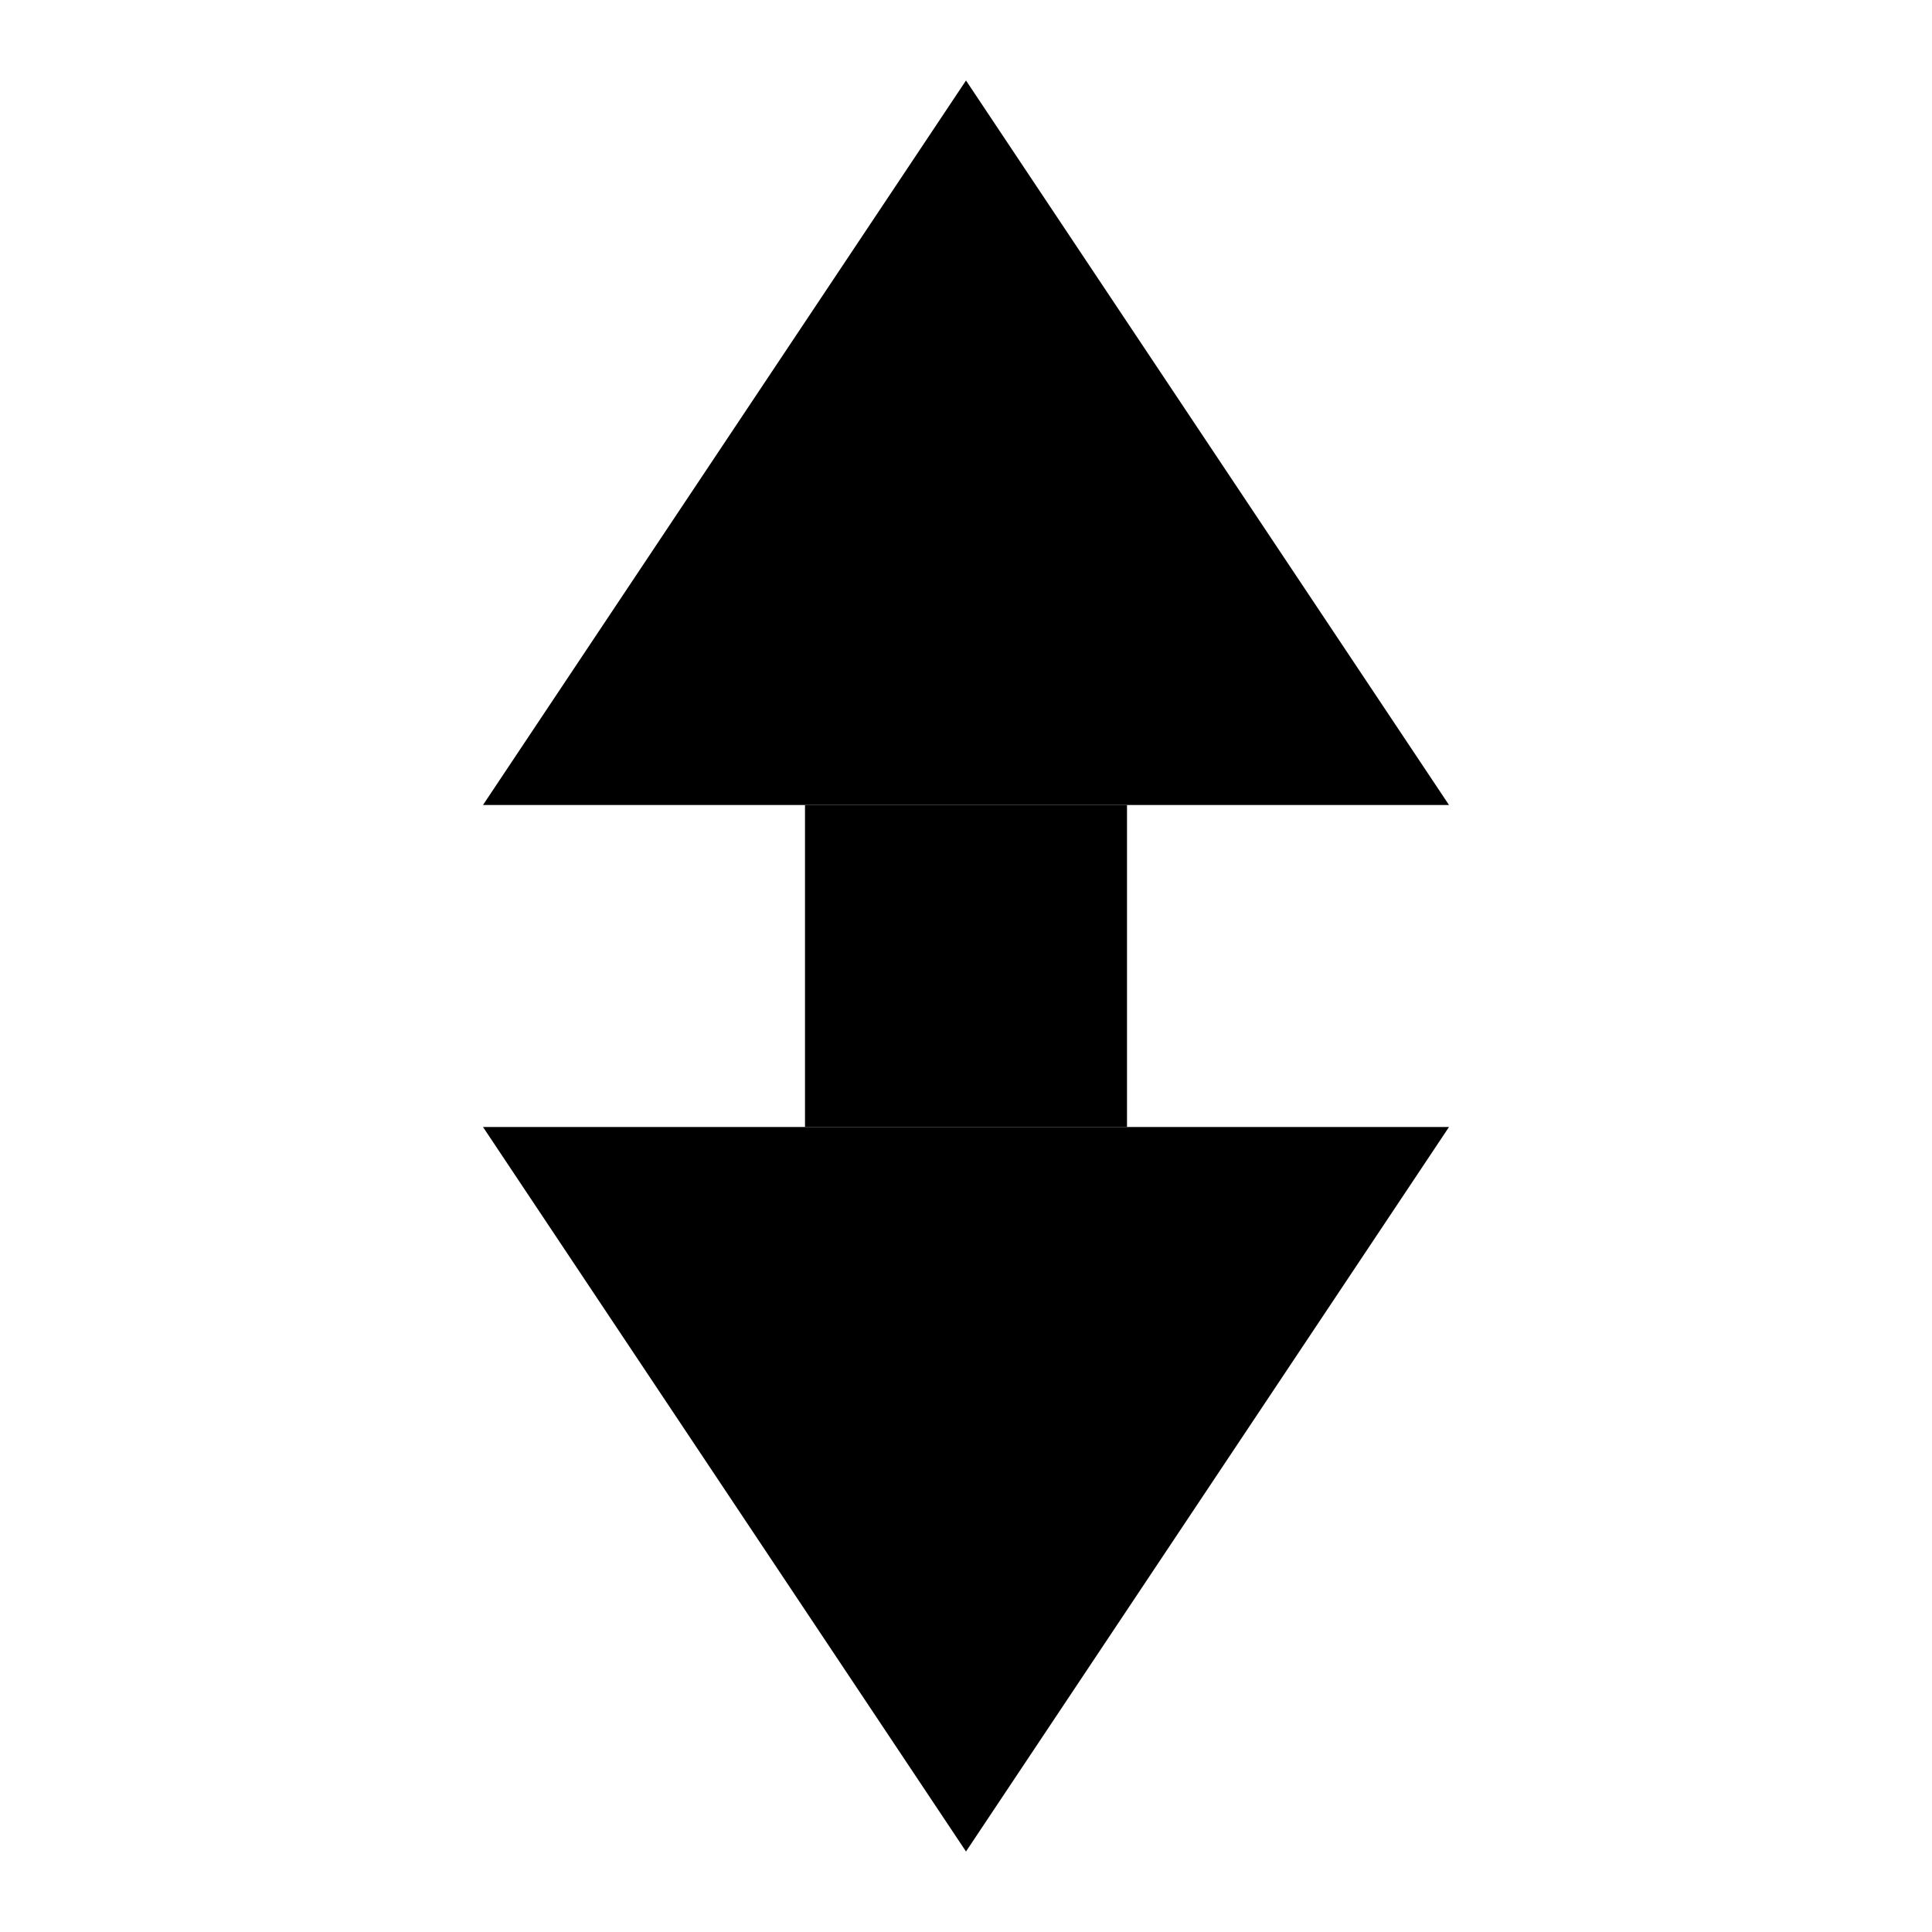 <?xml version="1.0" encoding="UTF-8" standalone="no"?>
<svg
   xmlns:dc="http://purl.org/dc/elements/1.1/"
   xmlns:cc="http://creativecommons.org/ns#"
   xmlns:rdf="http://www.w3.org/1999/02/22-rdf-syntax-ns#"
   xmlns:svg="http://www.w3.org/2000/svg"
   xmlns="http://www.w3.org/2000/svg"
   xmlns:sodipodi="http://sodipodi.sourceforge.net/DTD/sodipodi-0.dtd"
   xmlns:inkscape="http://www.inkscape.org/namespaces/inkscape"
   viewBox="0 0 24 24"
   fill="black"
   width="18px"
   height="18px"
   version="1.1"
   id="svg83"
   sodipodi:docname="scroll.icon.svg"
   inkscape:version="0.92.4 (5da689c313, 2019-01-14)">
  <sodipodi:namedview
     pagecolor="#ffffff"
     bordercolor="#666666"
     borderopacity="1"
     objecttolerance="10"
     gridtolerance="10"
     guidetolerance="10"
     inkscape:pageopacity="0"
     inkscape:pageshadow="2"
     inkscape:window-width="1680"
     inkscape:window-height="1021"
     id="namedview10"
     showgrid="false"
     inkscape:zoom="1"
     inkscape:cx="-178.84722"
     inkscape:cy="-82.456266"
     inkscape:window-x="1920"
     inkscape:window-y="0"
     inkscape:window-maximized="1"
     inkscape:current-layer="svg83">
    <inkscape:grid
       type="xygrid"
       id="grid12"
       spacingx="1"
       spacingy="1"
       empspacing="4" />
  </sodipodi:namedview>
  <defs
     id="defs87" />
  <path
     d="M0 0h24v24H0z"
     fill="none"
     id="path79" />
  <rect
     y="10"
     x="10"
     height="4"
     width="4"
     id="rect11"
     style="fill:#000000;stroke-width:1.425" />
  <path
     id="rect29-6"
     d="m 6,14 h 12 l -6,9 z"
     style="fill:#000000;stroke-width:1.425"
     inkscape:connector-curvature="0"
     sodipodi:nodetypes="cccc" />
  <path
     id="rect29-6-6"
     d="M 18,10 H 6 l 6,-9 z"
     style="fill:#000000;stroke-width:1.425"
     inkscape:connector-curvature="0"
     sodipodi:nodetypes="cccc" />
</svg>
